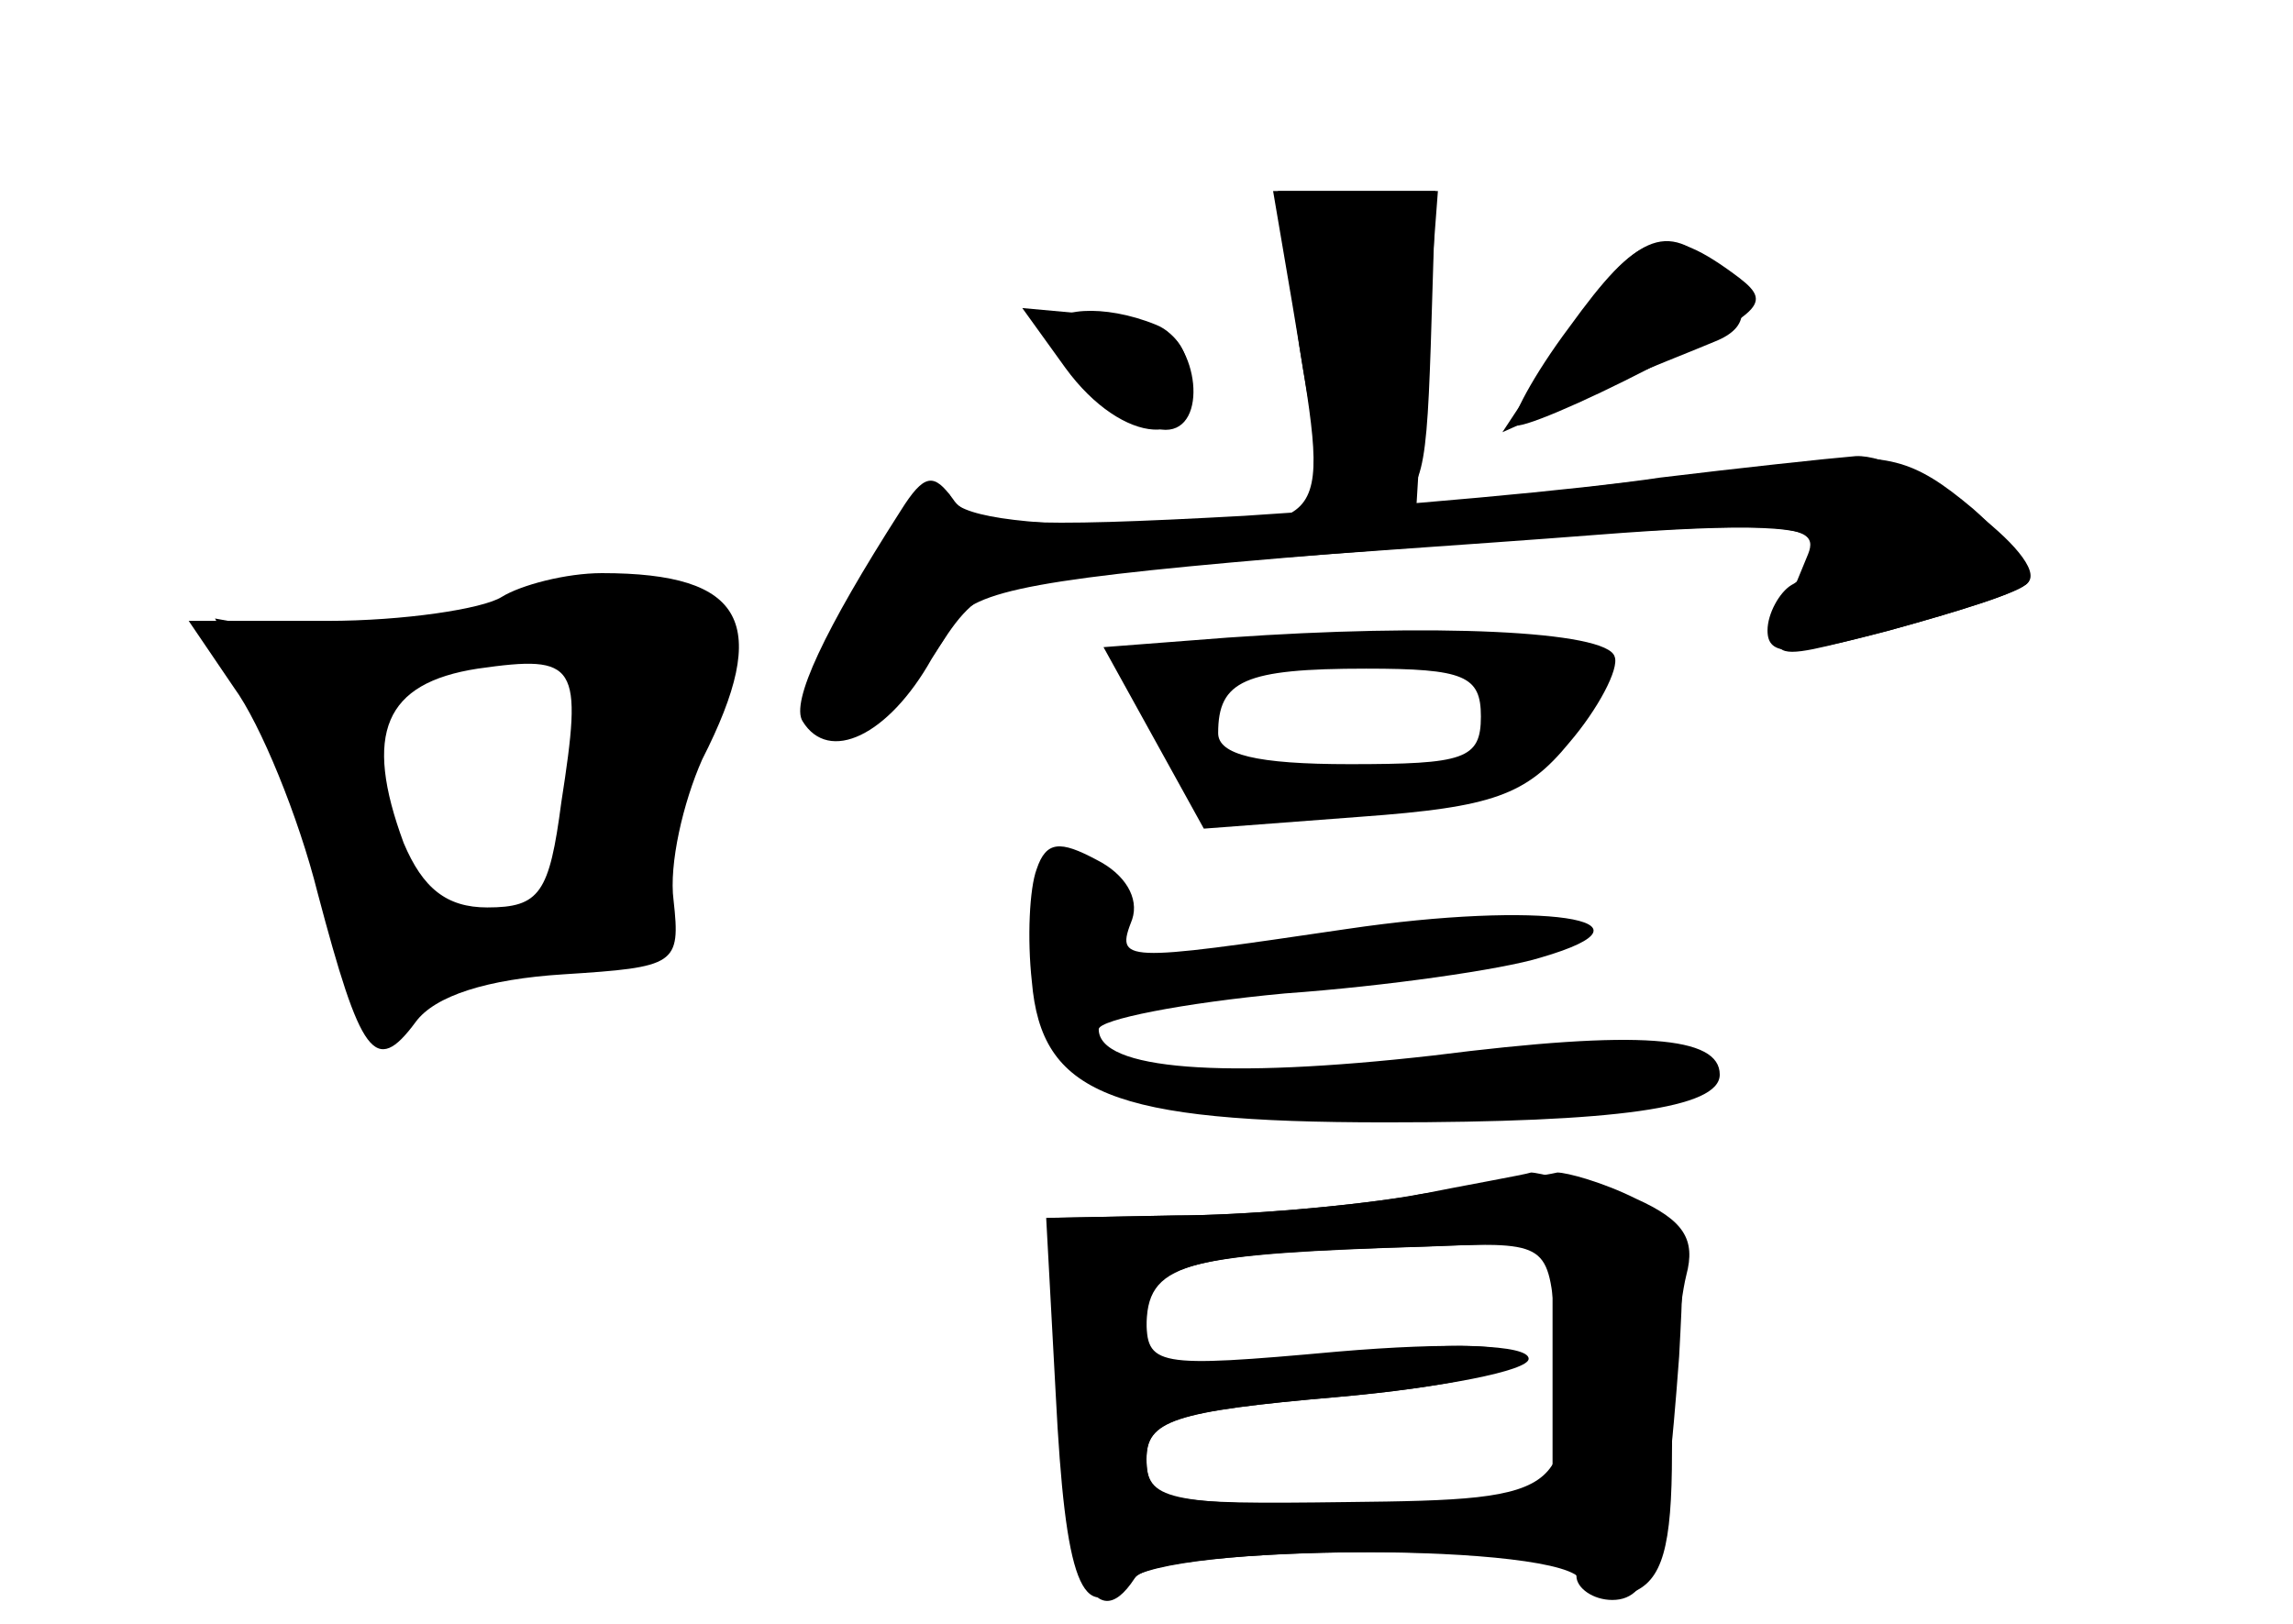 <?xml version="1.0" standalone="no"?>
<!DOCTYPE svg PUBLIC "-//W3C//DTD SVG 20010904//EN"
 "http://www.w3.org/TR/2001/REC-SVG-20010904/DTD/svg10.dtd">
<svg version="1.0" xmlns="http://www.w3.org/2000/svg"
 width="96pt" height="68pt" viewBox="0 0 96 68"
 preserveAspectRatio="xMidYMid meet">
<g transform="translate(0,68) scale(0.1,-0.1)" fill="#000000" stroke="none">
<g id="part-0" class="char-part">
  <path d="M541 553 c16 -97 19 -93 -65 -93 -49 0 -76 4 -78 12 -3 7 -16 -6 -31
-27 -27 -40 -35 -75 -18 -75 12 0 38 26 50 49 8 14 36 19 158 29 187 15 206
15 200 0 -20 -49 -22 -46 34 -32 29 8 55 16 58 20 3 3 -7 17 -23 31 -25 21
-36 24 -75 19 -25 -3 -71 -8 -102 -12 l-56 -6 4 66 5 66 -34 0 -35 0 8 -47z"/>
  <path d="M656 540 l-27 -41 38 17 c21 9 44 18 51 21 15 6 15 16 0 31 -20 20
-34 14 -62 -28z"/>
  <path d="M440 542 c0 -12 34 -42 48 -42 18 0 14 37 -4 44 -22 9 -44 7 -44 -2z"/>
  <path d="M210 430 c-8 -5 -41 -10 -73 -10 l-58 0 19 -28 c11 -15 27 -54 35
-86 18 -68 24 -77 41 -54 8 11 30 18 62 20 47 3 49 4 46 31 -2 15 4 41 12 59
29 57 18 78 -42 78 -15 0 -34 -5 -42 -10z m25 -86 c-5 -38 -9 -44 -31 -44 -17
0 -27 8 -35 27 -17 46 -8 67 31 73 42 6 44 2 35 -56z"/>
  <path d="M514 413 l-52 -4 21 -38 21 -38 66 5 c55 4 69 9 87 31 12 14 21 31
19 36 -3 11 -77 14 -162 8z m106 -33 c0 -18 -7 -20 -55 -20 -39 0 -55 4 -55
13 0 22 11 27 62 27 41 0 48 -3 48 -20z"/>
  <path d="M434 316 c-3 -8 -4 -29 -2 -47 4 -47 33 -59 148 -59 97 0 140 6 140
20 0 16 -33 19 -120 8 -88 -10 -140 -6 -140 11 0 4 35 11 78 15 42 3 91 10
107 15 55 16 0 24 -81 12 -95 -14 -97 -14 -90 4 3 9 -3 19 -15 25 -15 8 -21 8
-25 -4z"/>
  <path d="M595 180 c-27 -5 -74 -9 -104 -9 l-53 -1 4 -74 c4 -79 11 -97 30 -78
16 16 185 16 190 0 2 -6 12 -9 21 -5 13 5 17 19 17 59 0 29 3 62 6 74 4 15 -1
23 -21 32 -14 7 -29 11 -33 11 -4 -1 -29 -5 -57 -9z m55 -75 l0 -55 -85 0
c-77 0 -85 2 -85 19 0 16 11 20 80 26 44 4 80 11 80 16 0 6 -33 7 -80 3 -77
-7 -80 -6 -80 14 0 23 18 27 118 30 l52 2 0 -55z"/>
</g>
<g id="part-1" class="char-part">
  <path d="M200 424 c-25 -8 -60 -12 -77 -9 l-33 6 19 -33 c10 -18 24 -57 31
-85 7 -29 16 -53 21 -53 5 0 9 4 9 9 0 5 24 12 53 15 48 6 52 9 53 34 0 15 9
44 19 65 14 30 15 40 5 52 -15 18 -40 18 -100 -1z m42 -64 c-3 -44 -21 -70
-49 -70 -15 0 -30 34 -35 77 -3 23 1 28 27 34 54 12 60 8 57 -41z"/>
</g>
<g id="part-2" class="char-part">
  <path d="M544 535 c9 -57 13 -65 31 -65 20 0 22 6 24 65 l2 65 -33 0 -33 0 9
-65z"/>
  <path d="M657 543 c-15 -20 -25 -39 -23 -41 2 -2 28 9 57 24 49 25 52 27 34
40 -29 21 -39 17 -68 -23z"/>
  <path d="M446 526 c24 -33 57 -35 52 -3 -2 17 -11 23 -37 25 l-33 3 18 -25z"/>
</g>
<g id="part-3" class="char-part">
  <path d="M695 480 c-33 -5 -111 -12 -174 -16 -91 -5 -115 -4 -122 7 -8 11 -12
11 -22 -5 -32 -50 -46 -80 -41 -88 11 -18 36 -6 54 26 20 32 22 33 103 39 45
4 124 9 175 13 64 5 92 4 92 -4 0 -6 -4 -14 -10 -17 -5 -3 -10 -12 -10 -19 0
-11 10 -11 51 0 29 8 55 16 58 20 10 10 -49 54 -72 53 -12 -1 -49 -5 -82 -9z"/>
</g>
<g id="part-4" class="char-part">
  <path d="M590 179 c-25 -4 -69 -8 -98 -8 l-52 -1 3 -77 c3 -71 15 -100 32 -74
8 14 185 15 185 1 0 -5 7 -10 15 -10 17 0 22 21 28 102 3 56 3 57 -26 68 -17
5 -33 9 -36 9 -3 -1 -26 -5 -51 -10z m61 -51 c9 -74 7 -76 -87 -77 -76 -1 -84
0 -84 18 0 16 10 20 80 26 46 4 77 11 74 17 -5 8 -55 5 -126 -8 -25 -5 -28 -2
-28 20 0 27 14 31 116 34 51 2 52 2 55 -30z"/>
</g>
</g>
</svg>